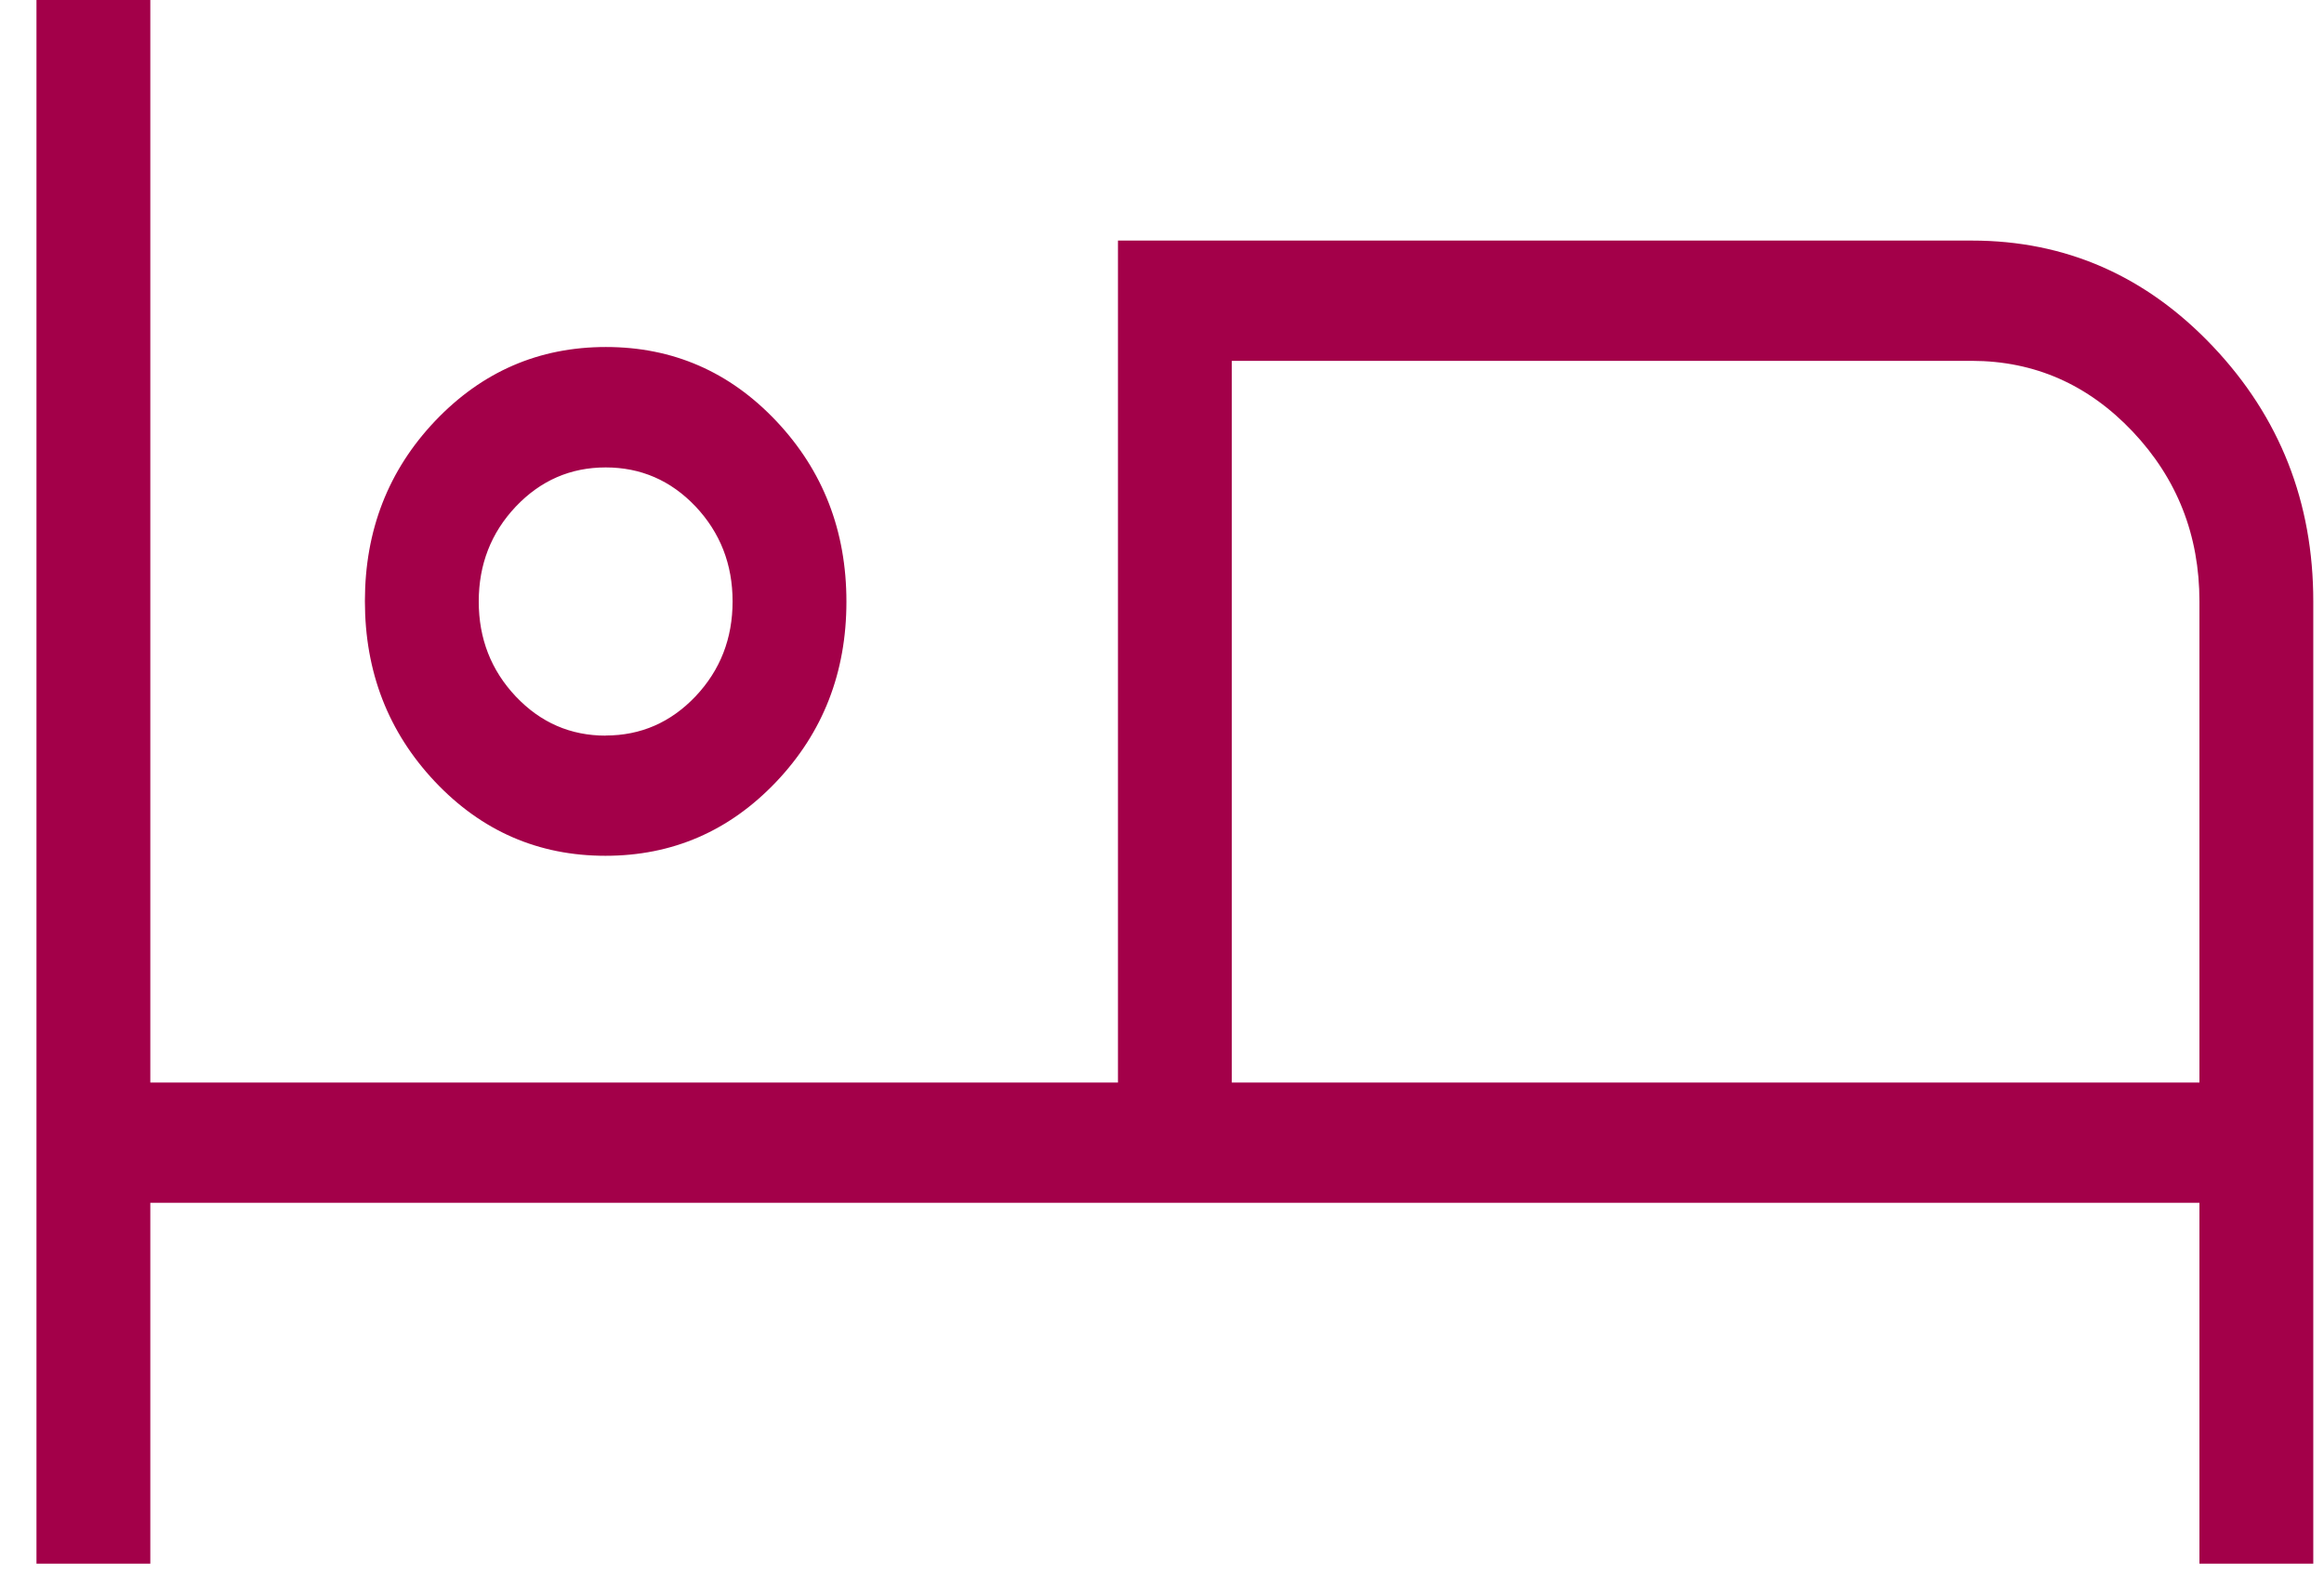 <svg width="62" height="42" viewBox="0 0 62 42" fill="none" xmlns="http://www.w3.org/2000/svg">
<path d="M0.973 41.708V0H4.01V28.875H29.825V6.417H52.603C55.11 6.417 57.255 7.359 59.039 9.243C60.822 11.128 61.714 13.394 61.714 16.042V41.708H58.677V32.083H4.01V41.708H0.973ZM16.152 22.827C14.364 22.827 12.848 22.167 11.602 20.848C10.357 19.526 9.735 17.922 9.735 16.035C9.735 14.147 10.359 12.545 11.608 11.229C12.86 9.914 14.378 9.256 16.164 9.256C17.952 9.256 19.468 9.916 20.714 11.236C21.959 12.557 22.581 14.162 22.581 16.048C22.581 17.937 21.957 19.539 20.708 20.854C19.456 22.17 17.938 22.827 16.152 22.827ZM32.862 28.875H58.677V16.042C58.677 14.277 58.083 12.767 56.895 11.511C55.706 10.256 54.276 9.627 52.603 9.625H32.862V28.875ZM16.158 19.619C17.096 19.619 17.895 19.27 18.557 18.573C19.215 17.876 19.544 17.032 19.544 16.042C19.544 15.051 19.214 14.207 18.554 13.507C17.894 12.814 17.096 12.468 16.158 12.468C15.221 12.468 14.421 12.816 13.759 13.514C13.101 14.211 12.772 15.055 12.772 16.045C12.772 17.035 13.102 17.88 13.762 18.579C14.422 19.275 15.221 19.622 16.158 19.622" fill="#A30049"/>
</svg>
